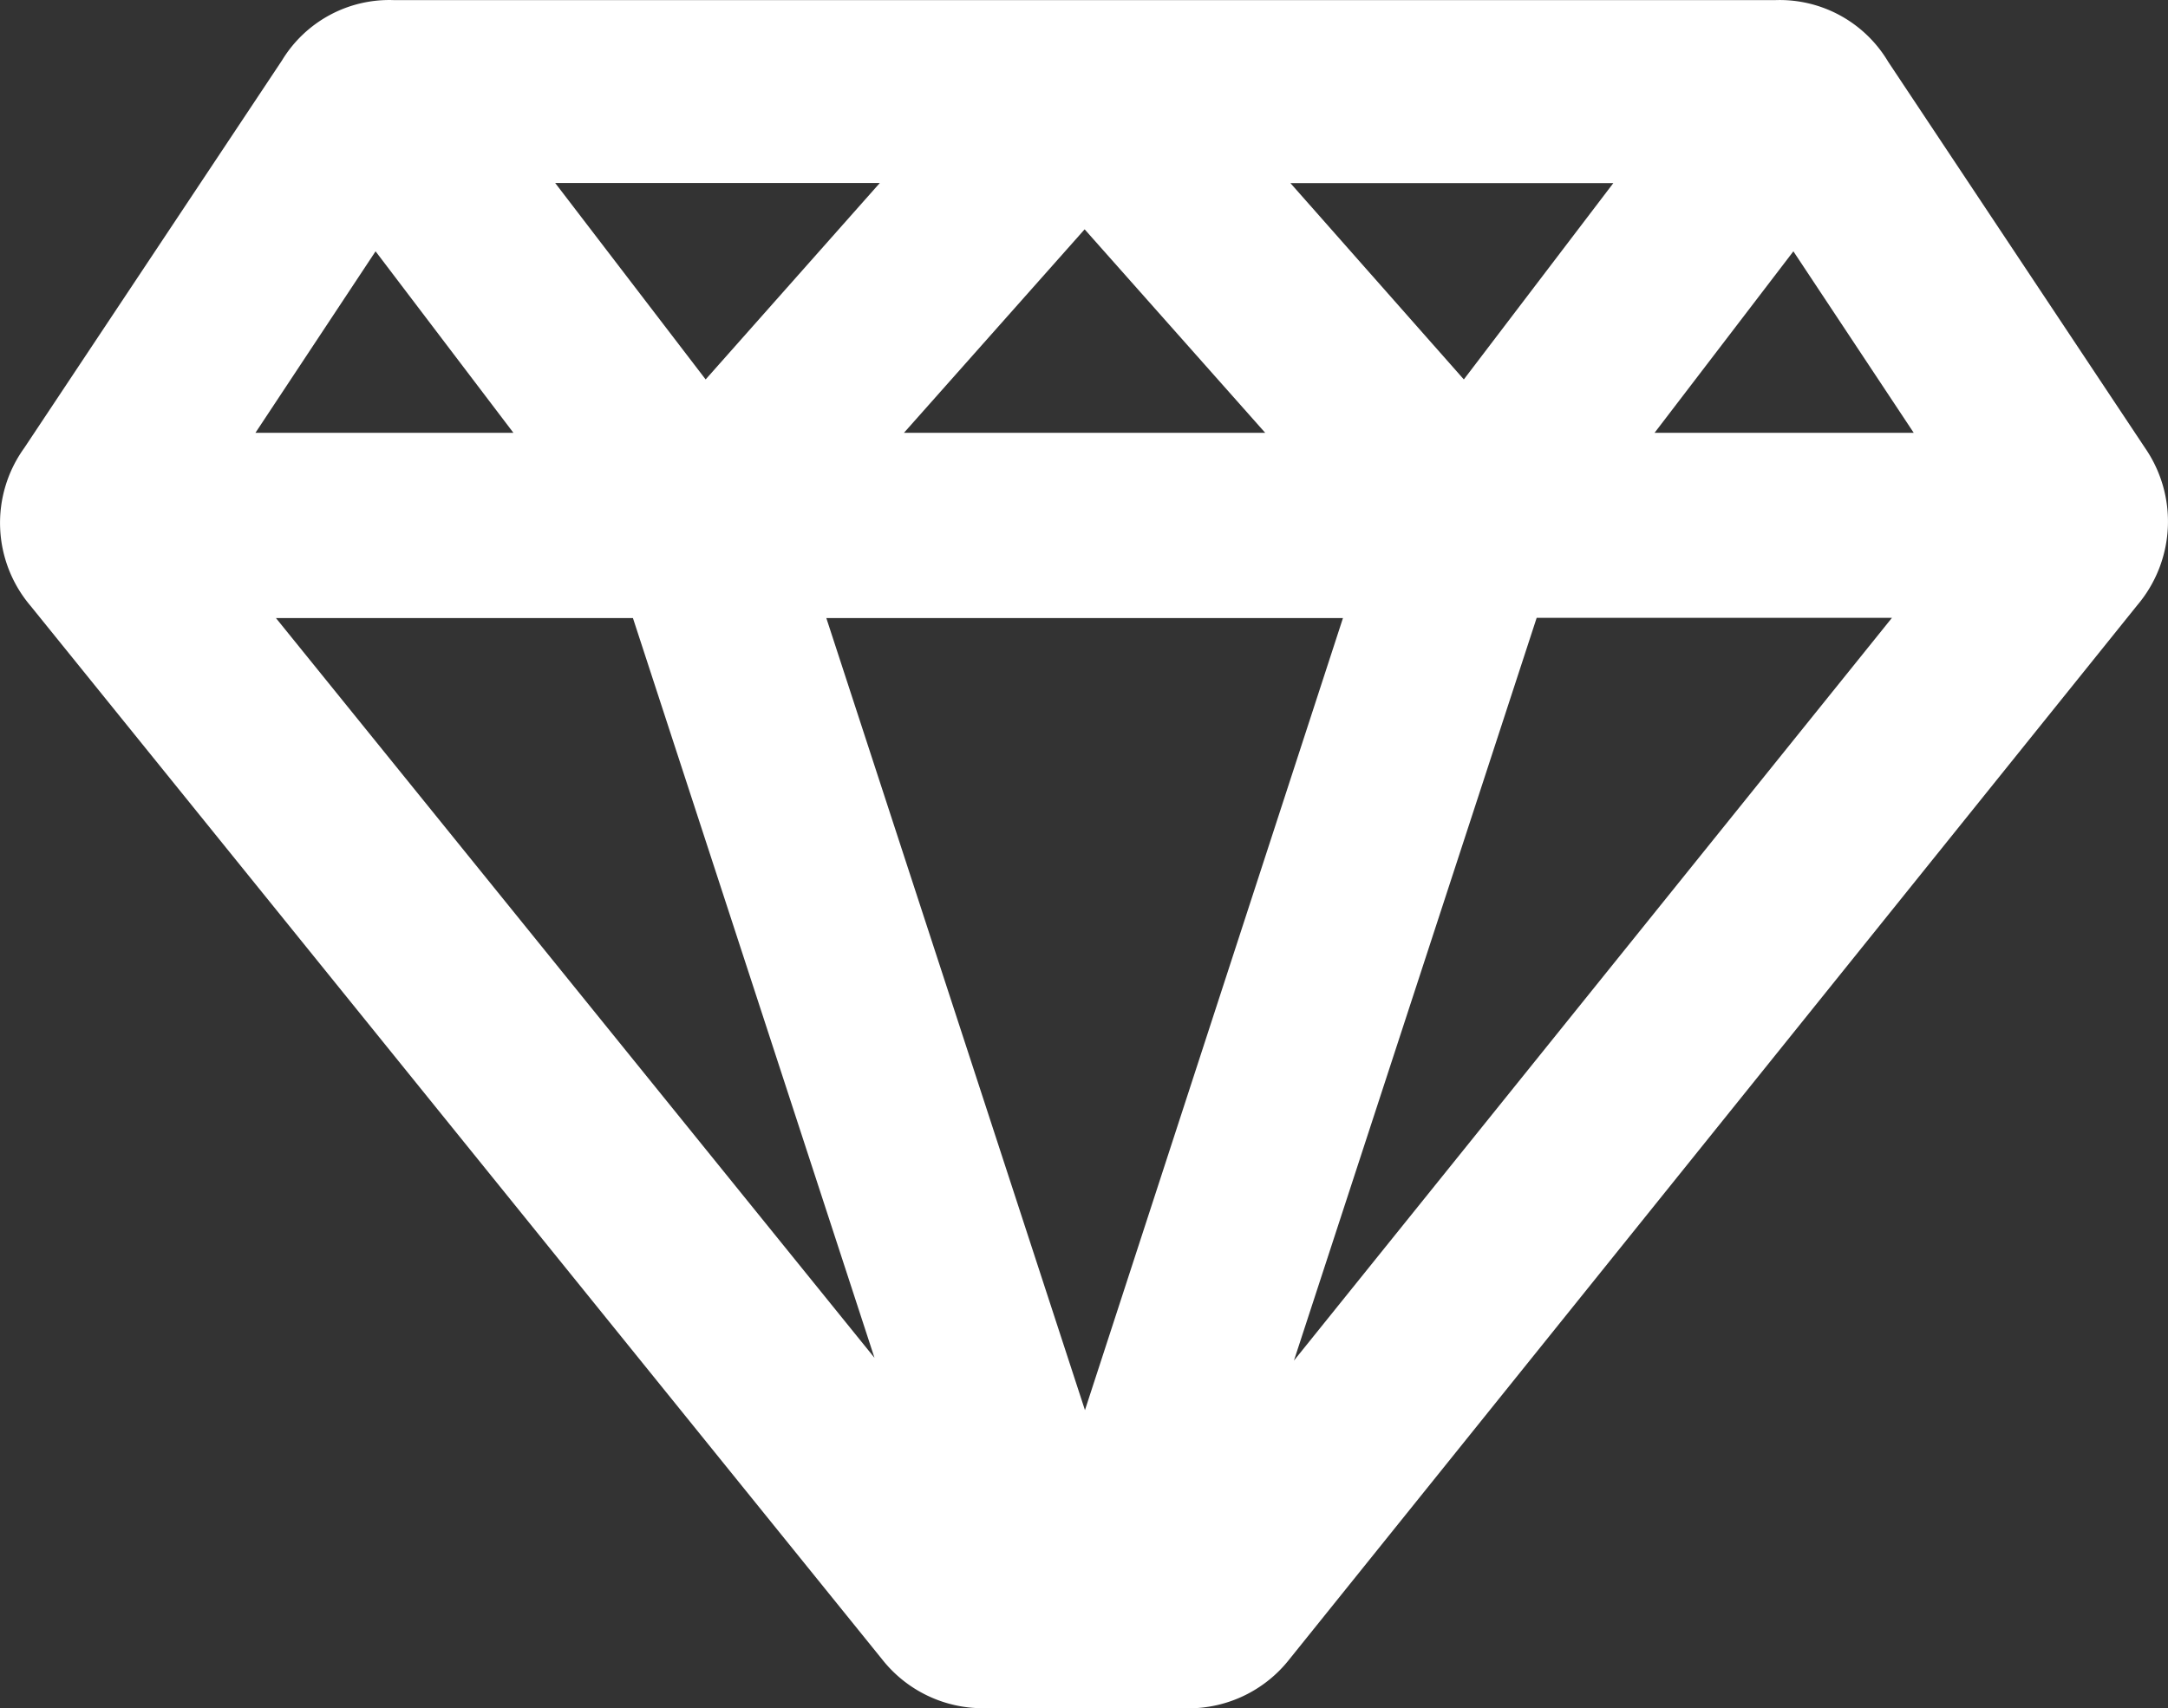 <svg xmlns="http://www.w3.org/2000/svg" width="20.302" height="16" viewBox="0 0 20.302 16"><rect x="0" y="0" width="20.302" height="16" fill="#333333" stroke="none"/><path d="M618.45,185.211a1.2,1.2,0,0,1-.949-.456l-7.975-9.868a1.2,1.2,0,0,1-.06-1.48l2.413-3.629a1.175,1.175,0,0,1,1.049-.566h12.935a1.182,1.182,0,0,1,1.058.578l2.406,3.618a1.213,1.213,0,0,1-.074,1.472l-7.94,9.873a1.2,1.2,0,0,1-.951.459Zm.949-2.792L621.815,175h-4.838Zm1.957-.464,5.6-6.957h-3.327Zm-3.928-.026L615.166,175h-3.343Zm9.732-8.664-1.127-1.7-1.3,1.7Zm-6.073,0-1.691-1.906-1.692,1.906Zm-7.04,0-1.291-1.7-1.125,1.7Zm1.8-.5,1.631-1.84h-3.04Zm7.1,0,1.4-1.839h-3.024Z" transform="translate(-609.239 -169.211)" fill="#fff"/></svg>